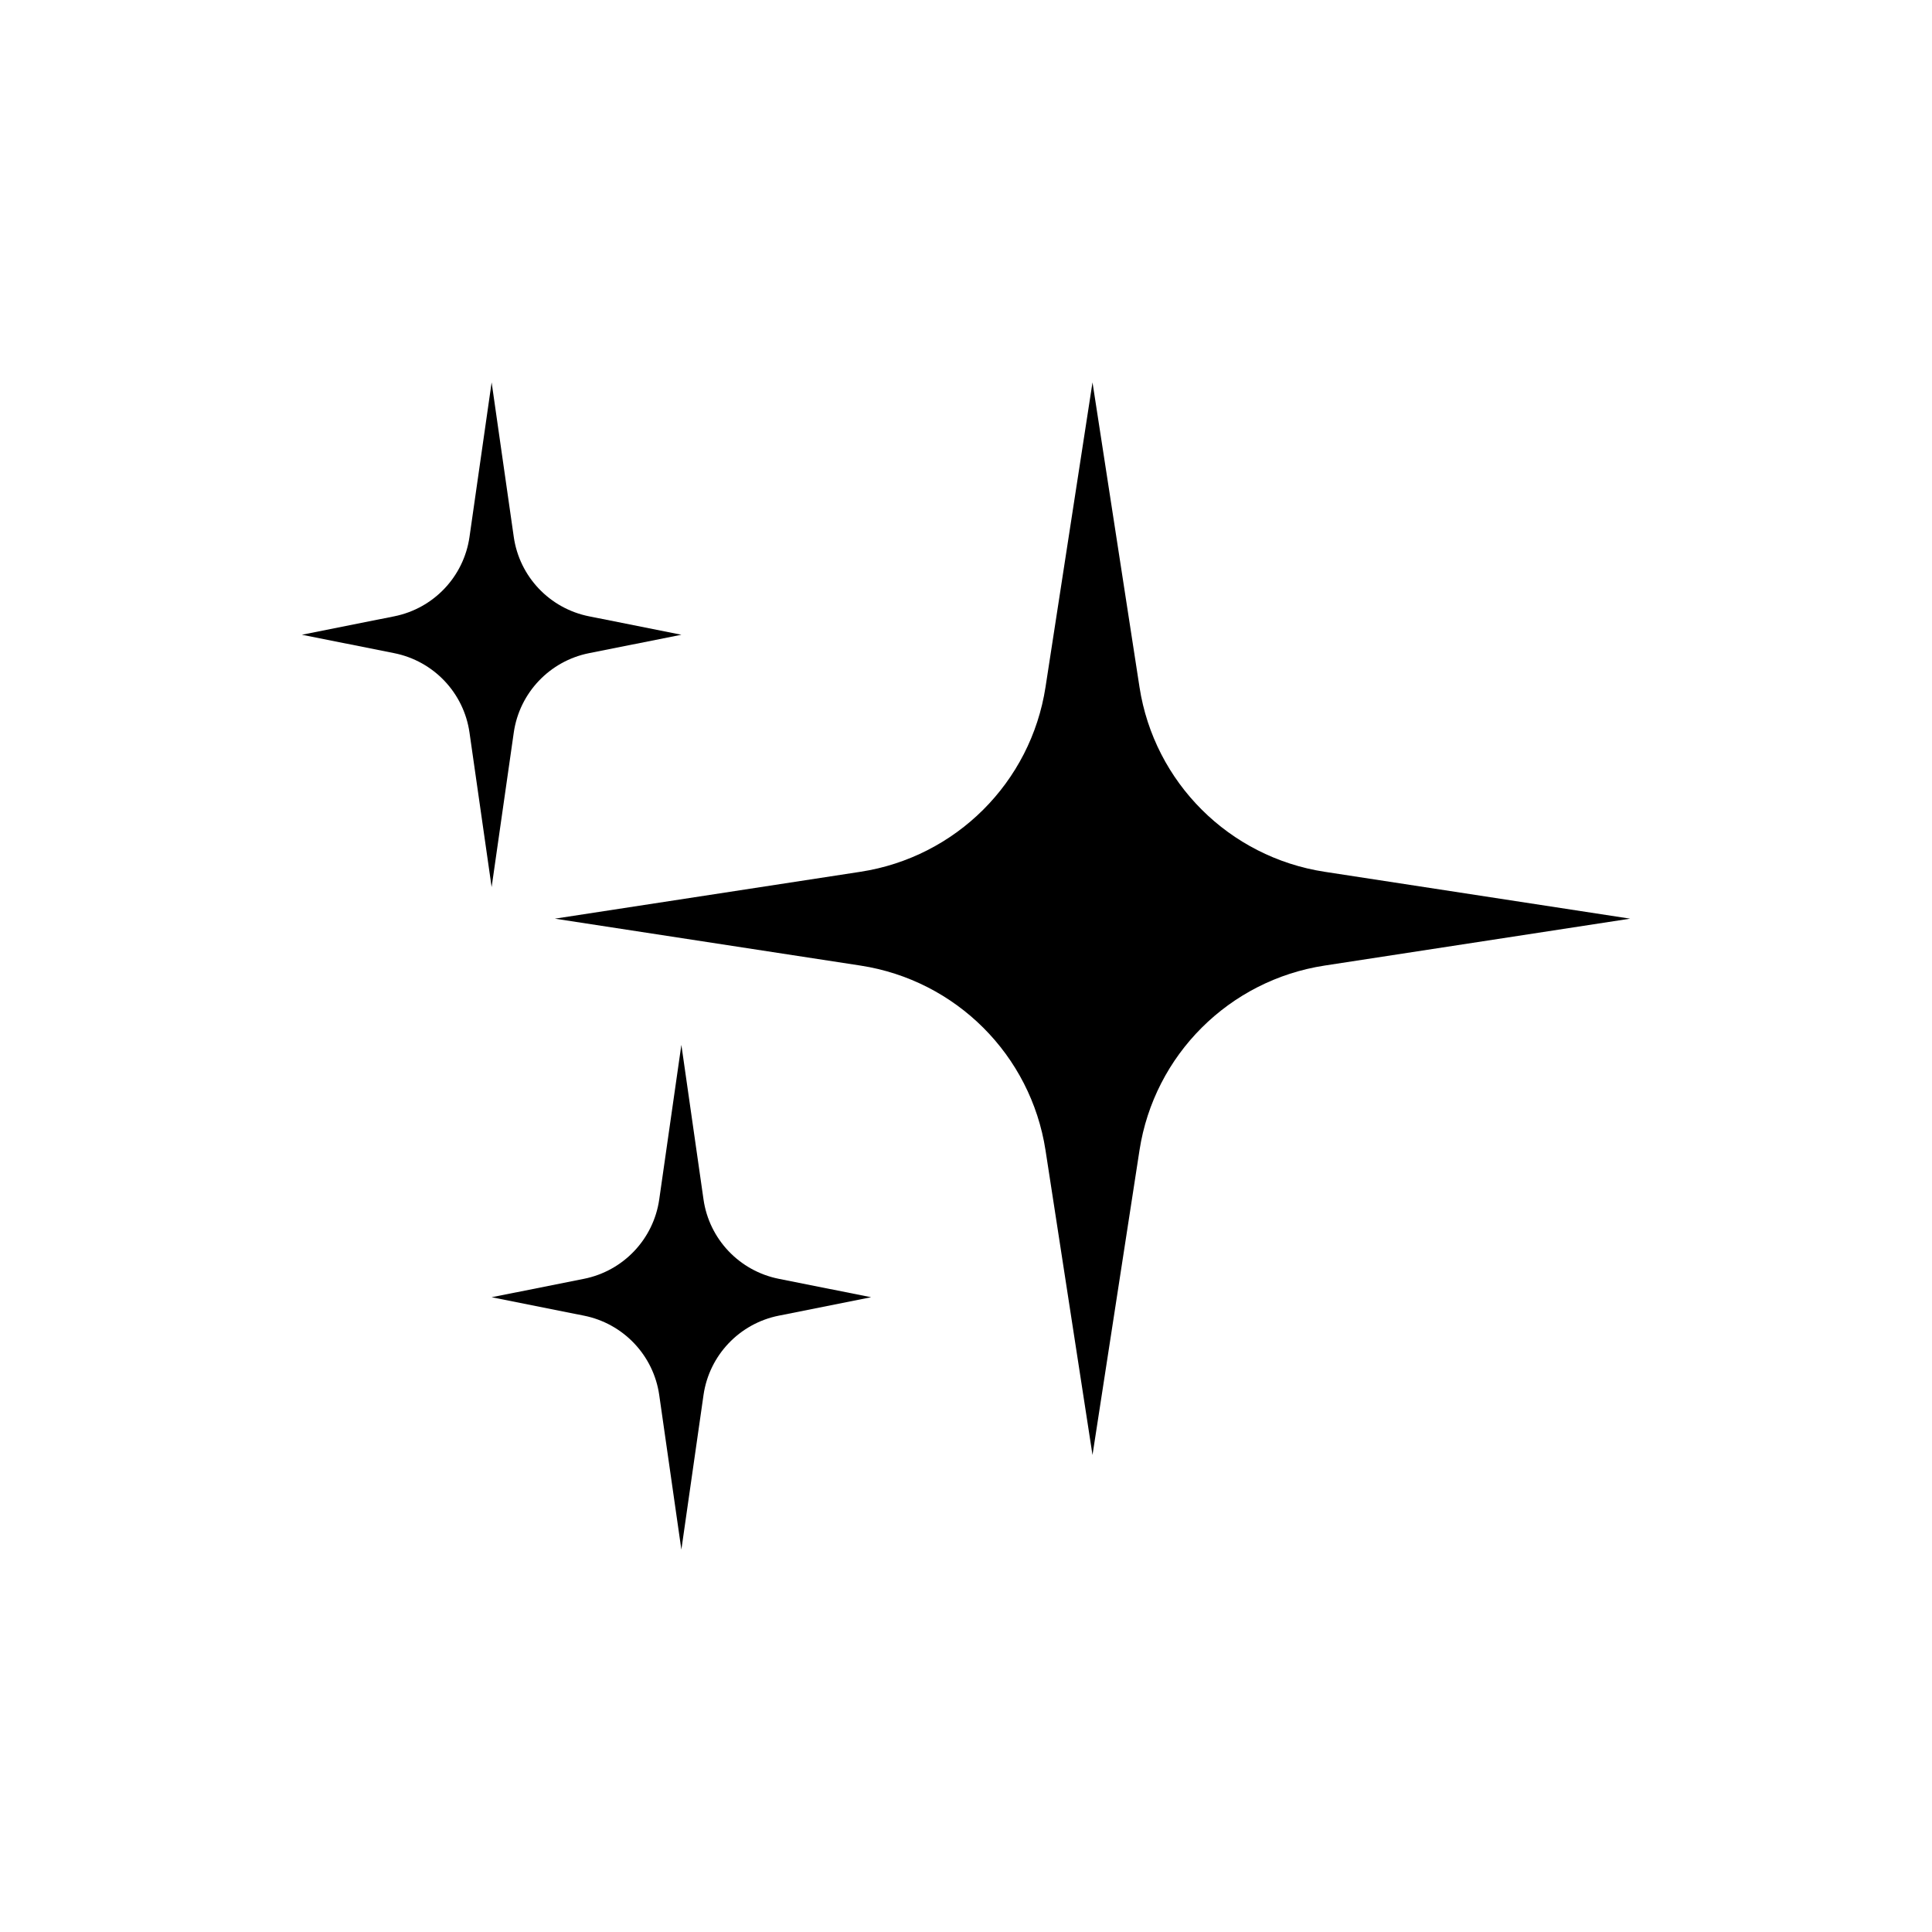 <svg fill="none" height="96" viewBox="0 0 96 96" width="96" xmlns="http://www.w3.org/2000/svg"><g fill="currentColor"><path d="m19.587 30.625-4.587.915 4.587.915c1.96.391 3.46 1.972 3.742 3.946l1.1 7.679 1.1-7.679c.283-1.974 1.782-3.555 3.742-3.946l4.587-.915-4.587-.915c-1.96-.391-3.46-1.972-3.742-3.946l-1.1-7.679-1.1 7.679c-.283 1.974-1.782 3.555-3.742 3.946z"/><path d="m29.015 63.544-4.587.915 4.587.915c1.96.391 3.46 1.972 3.742 3.946l1.1 7.679 1.1-7.679c.283-1.974 1.782-3.555 3.742-3.946l4.587-.915-4.587-.915c-1.96-.391-3.46-1.972-3.742-3.946l-1.1-7.679-1.1 7.679c-.283 1.974-1.782 3.555-3.742 3.946z"/><path d="m42.751 43.319-15.18 2.329 15.18 2.33c4.746.728 8.469 4.443 9.2 9.177l2.335 15.142 2.335-15.142c.73-4.734 4.454-8.449 9.2-9.177l15.18-2.33-15.18-2.329c-4.746-.728-8.469-4.443-9.2-9.177l-2.335-15.142-2.335 15.142c-.73 4.734-4.454 8.449-9.2 9.177z"/></g></svg>